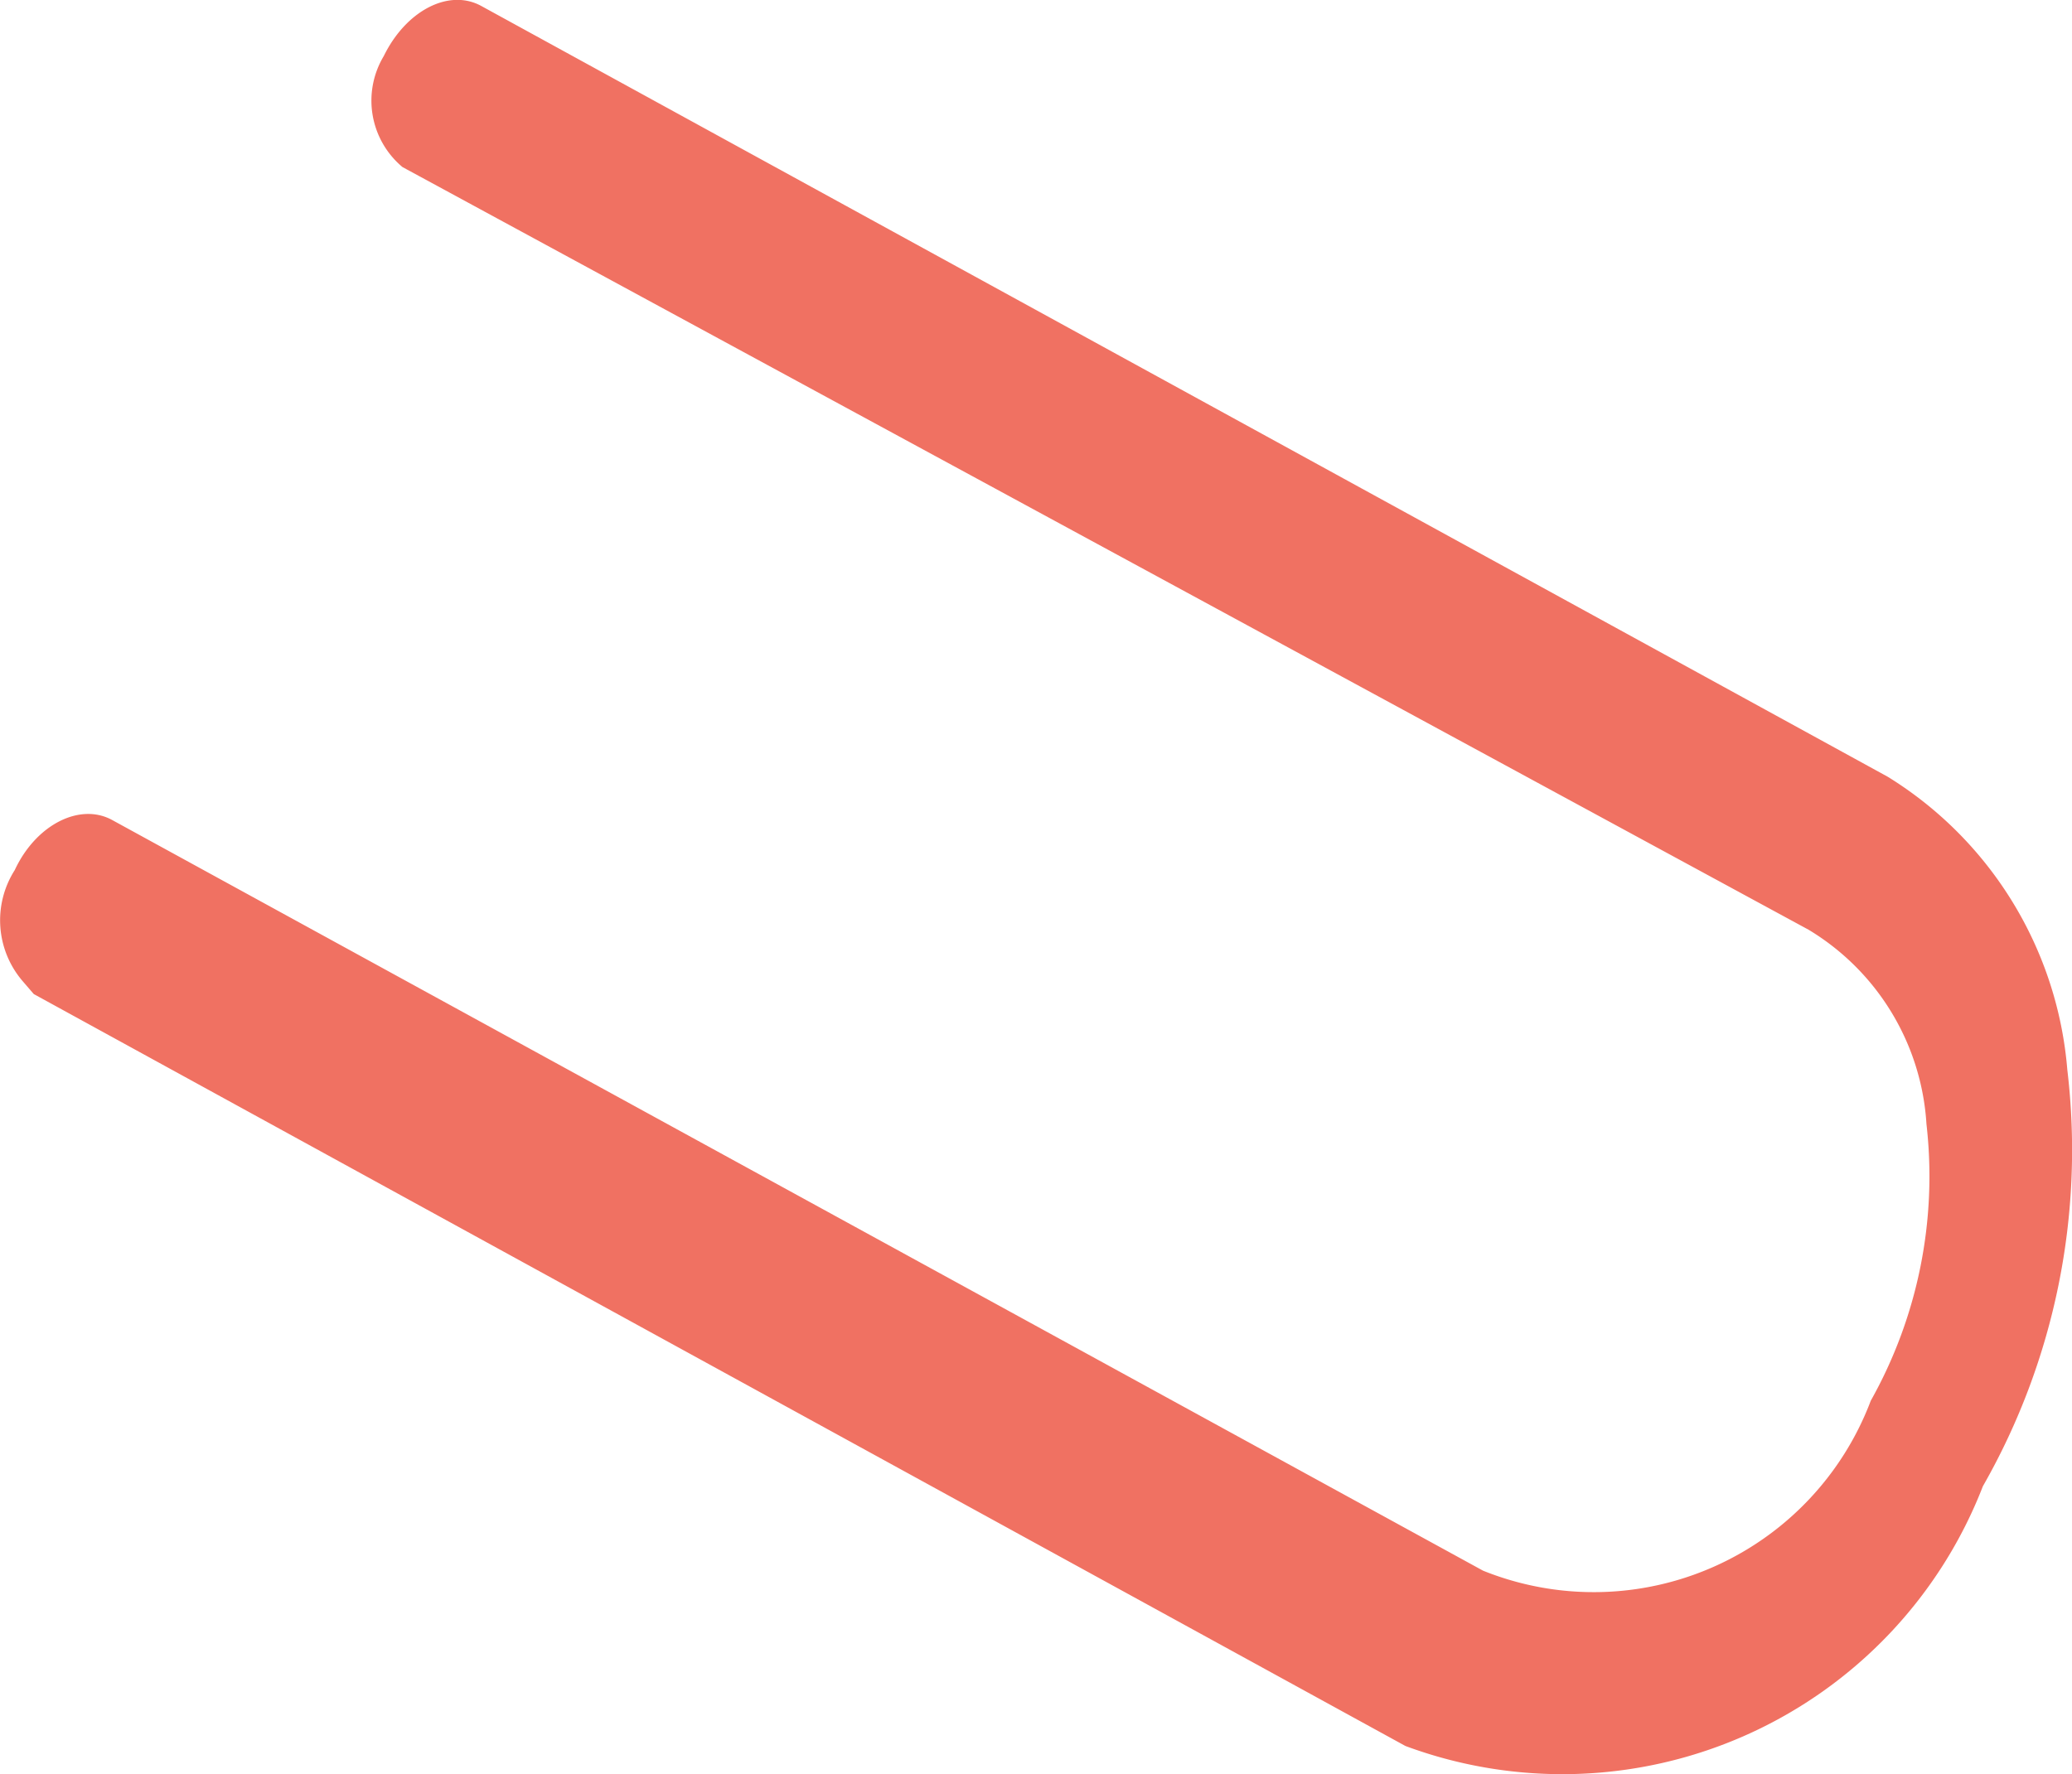 <svg xmlns="http://www.w3.org/2000/svg" width="5.766" height="4.939" viewBox="0 0 5.766 4.939">
  <path id="Path_63" data-name="Path 63" d="M965.23,843.226a.26.26,0,0,1-.022-.309c.059-.127.182-.189.272-.139l3.814,2.089a.824.824,0,0,0,1.079-.473,1.277,1.277,0,0,0,.155-.77.68.68,0,0,0-.328-.541l-3.913-2.123a.241.241,0,0,1-.052-.309c.062-.127.182-.189.272-.139l3.913,2.145a1.06,1.06,0,0,1,.5.816,1.888,1.888,0,0,1-.235,1.159,1.255,1.255,0,0,1-1.607.723l-3.817-2.093Z" transform="translate(-965.167 -840.495)" fill="#f07162"/>
</svg>
